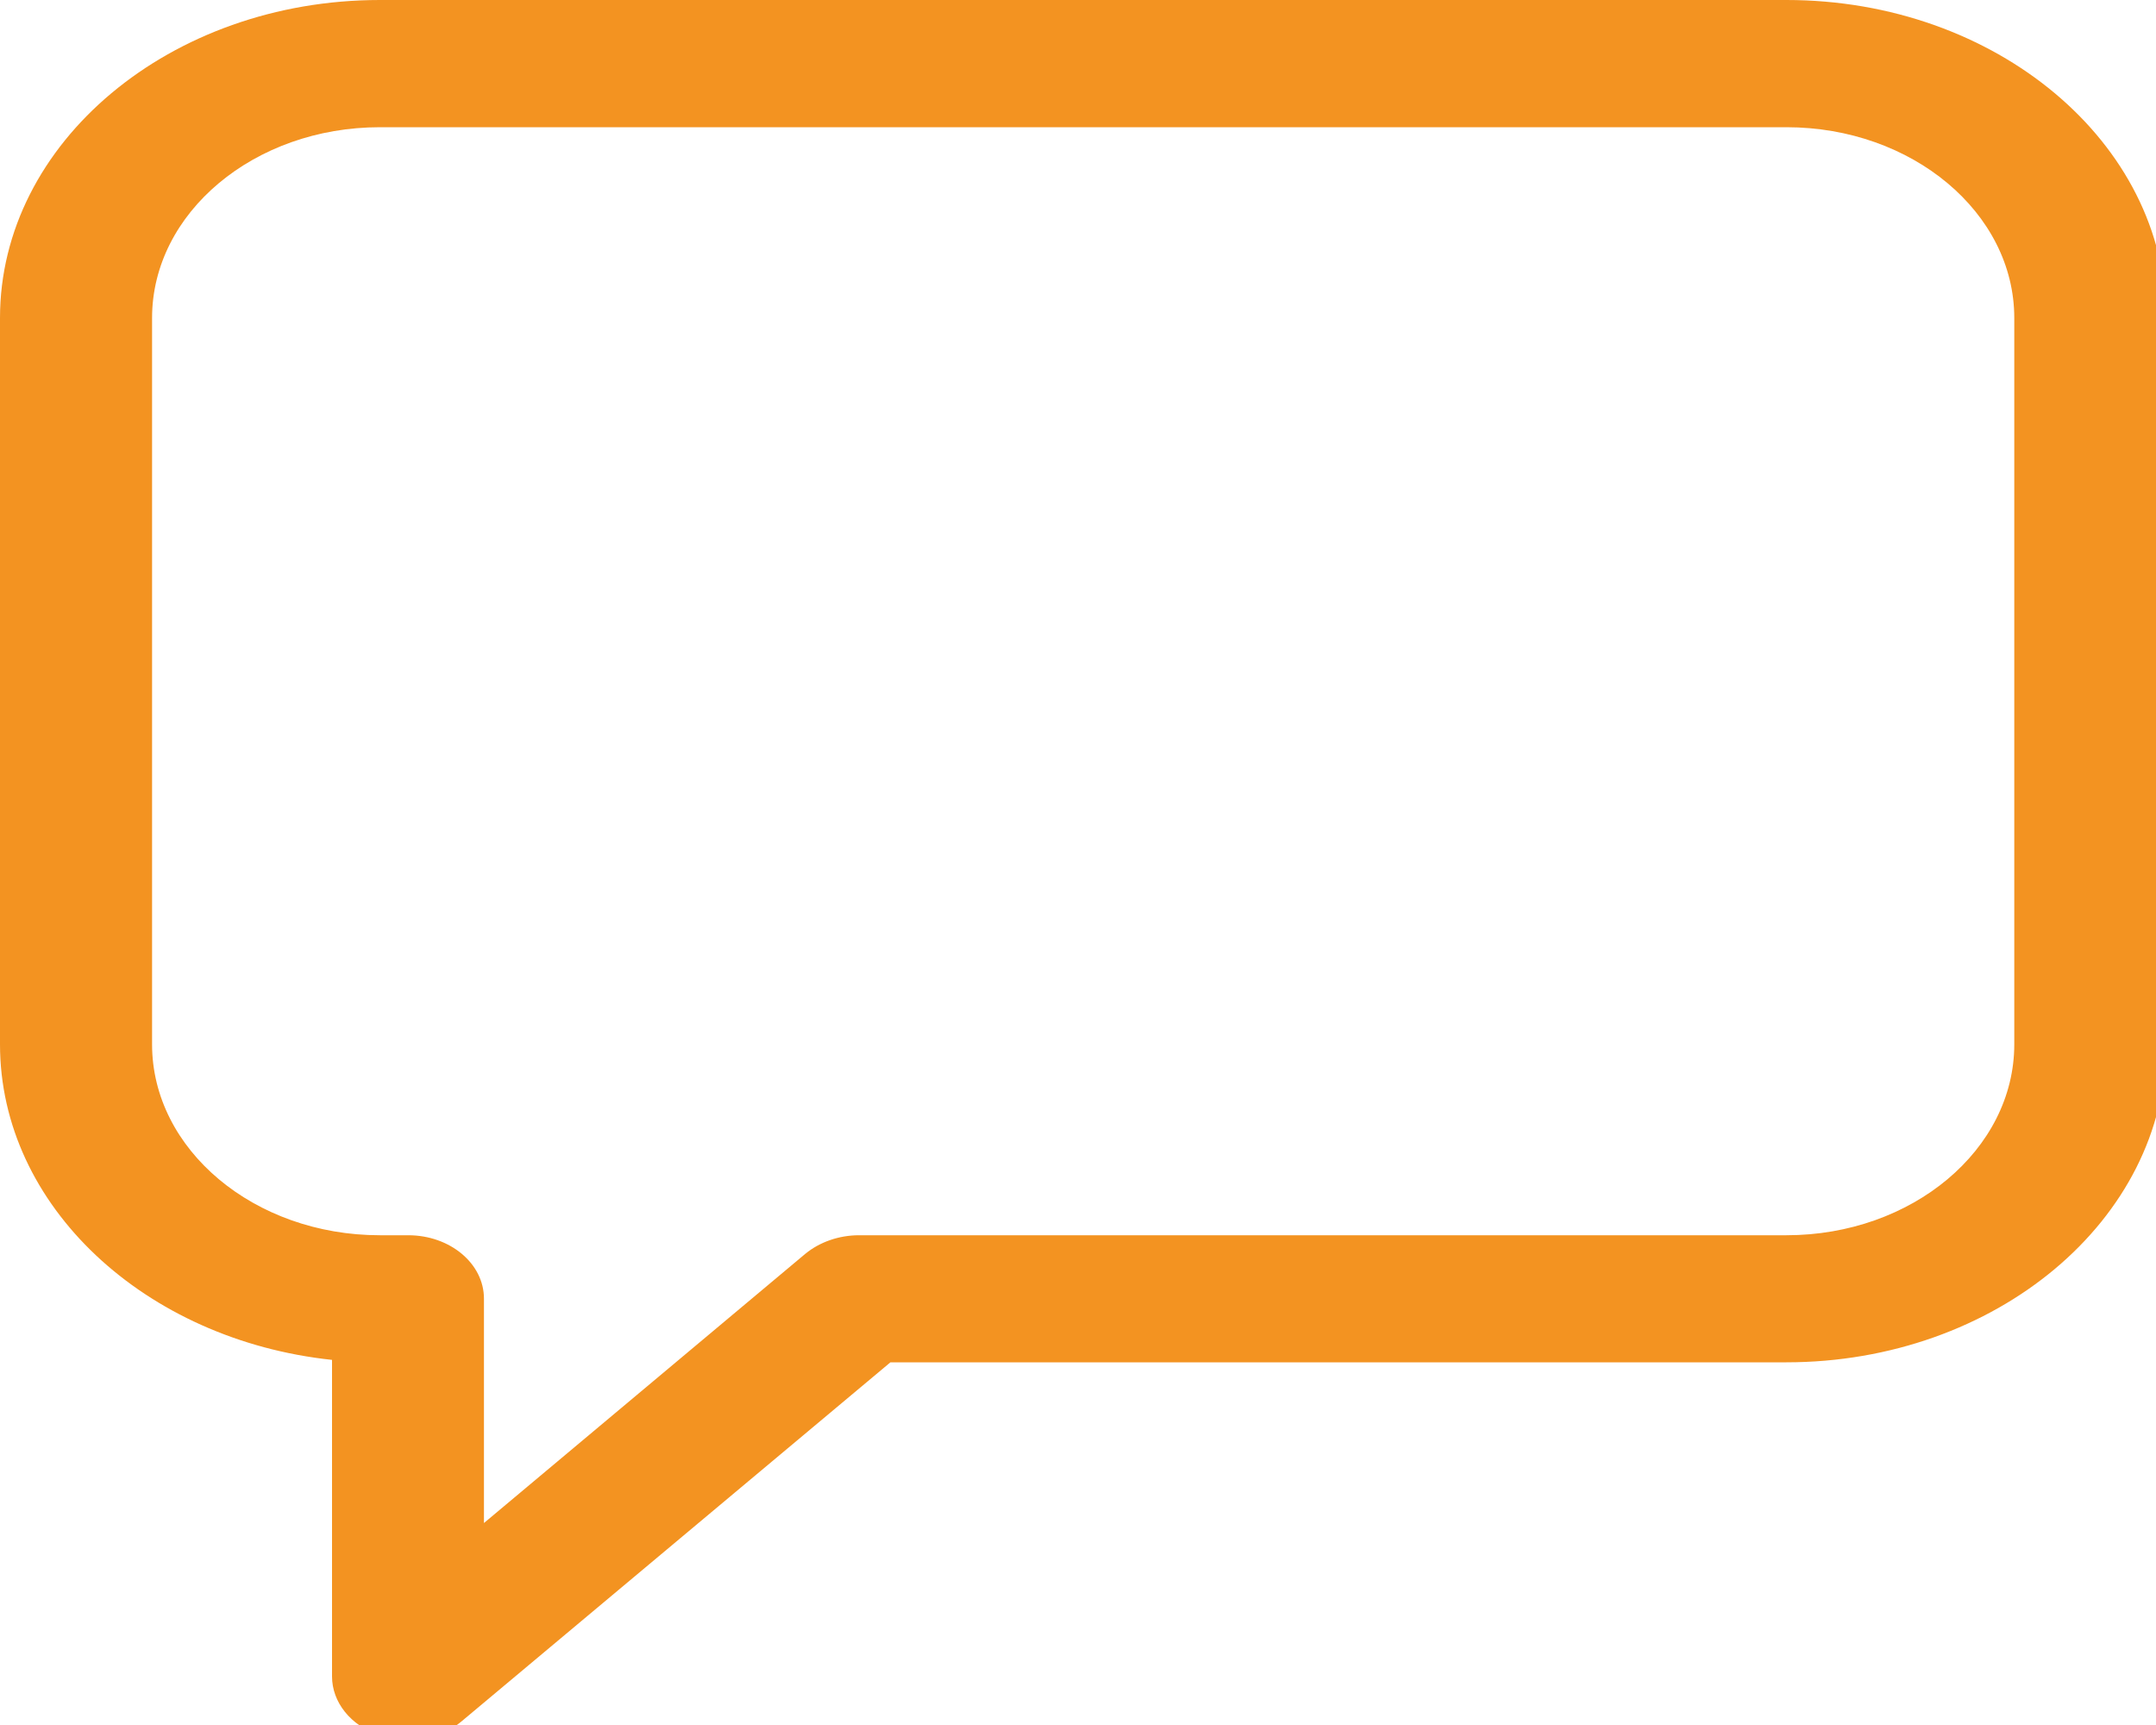 <?xml version="1.0" encoding="utf-8"?>
<!-- Generator: Adobe Illustrator 15.1.0, SVG Export Plug-In  -->
<!DOCTYPE svg PUBLIC "-//W3C//DTD SVG 1.1//EN" "http://www.w3.org/Graphics/SVG/1.1/DTD/svg11.dtd">
<svg version="1.1"
	 xmlns="http://www.w3.org/2000/svg" xmlns:xlink="http://www.w3.org/1999/xlink" xmlns:a="http://ns.adobe.com/AdobeSVGViewerExtensions/3.0/"
	 x="0px" y="0px" width="15px" height="12px" viewBox="0 0 15 12" enable-background="new 0 0 15 12" xml:space="preserve">
<defs>
</defs>
<path fill="#F39321" d="M0,2.212v5.053c0,1.125,1.01,2.057,2.31,2.195v2.202c0,0.179,0.129,0.341,0.326,0.408
	c0.065,0.023,0.134,0.035,0.202,0.035c0.138,0,0.272-0.045,0.374-0.131l2.983-2.497h6.233c1.457,0,2.642-0.993,2.642-2.212V2.212
	C15.07,0.992,13.886,0,12.429,0H2.643C1.186,0,0,0.992,0,2.212 M1.058,2.212c0-0.732,0.711-1.327,1.585-1.327h9.786
	c0.874,0,1.585,0.595,1.585,1.327v5.053c0,0.732-0.711,1.328-1.585,1.328H5.977c-0.14,0-0.274,0.047-0.374,0.129l-2.236,1.873V9.034
	c0-0.244-0.236-0.441-0.527-0.441H2.643c-0.874,0-1.585-0.596-1.585-1.328V2.212z"/>
</svg>
